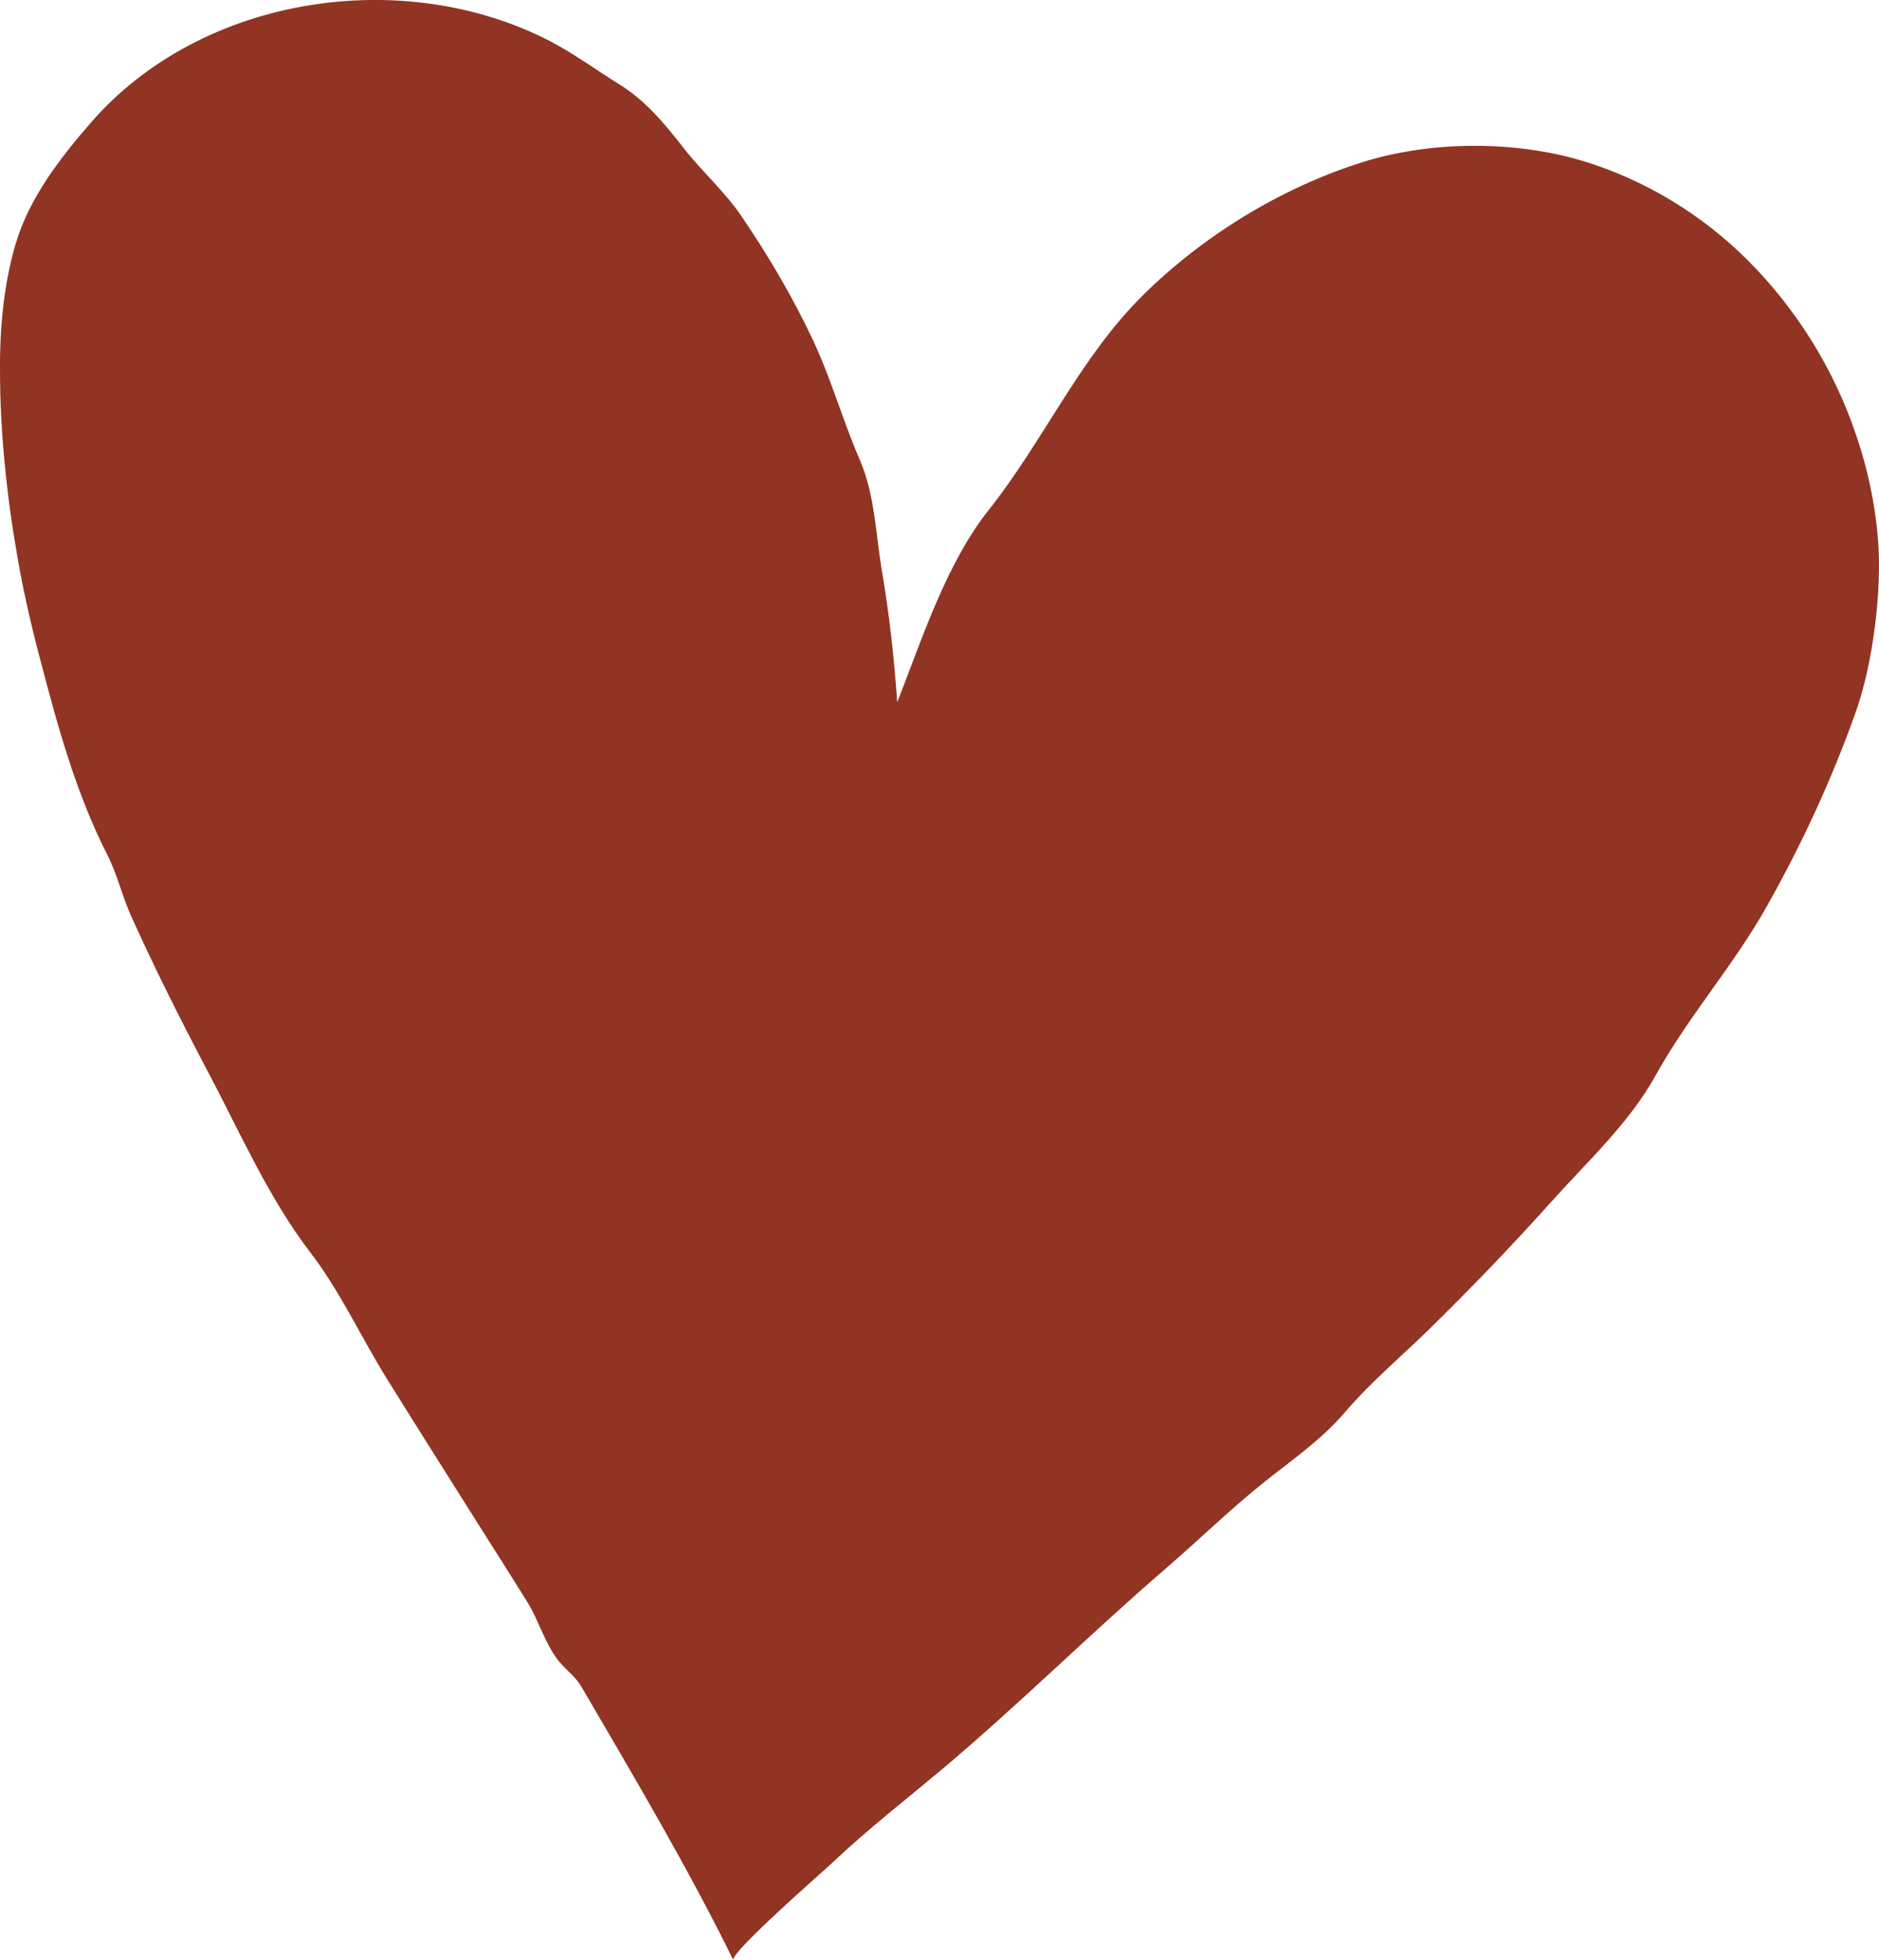 <svg version="1.1" id="图层_1" x="0px" y="0px" width="26.904px" height="28.059px" viewBox="0 0 26.904 28.059" enable-background="new 0 0 26.904 28.059" xml:space="preserve" xmlns="http://www.w3.org/2000/svg" xmlns:xlink="http://www.w3.org/1999/xlink" xmlns:xml="http://www.w3.org/XML/1998/namespace">
  <path fill="#913423" d="M26.888,7.697c-0.043-0.5-0.148-0.992-0.31-1.465c-0.314-0.936-0.848-1.799-1.546-2.499
	c-0.655-0.656-1.469-1.154-2.358-1.426c-0.982-0.297-2.189-0.294-3.171,0.016c-1.185,0.375-2.294,1.066-3.146,1.911
	c-0.896,0.888-1.419,2.082-2.201,3.067c-0.604,0.758-0.958,1.856-1.309,2.751c-0.044-0.634-0.114-1.266-0.222-1.893
	c-0.087-0.526-0.099-1.081-0.316-1.581c-0.243-0.562-0.406-1.148-0.668-1.709c-0.294-0.624-0.646-1.221-1.036-1.791
	c-0.229-0.336-0.563-0.632-0.817-0.96c-0.266-0.34-0.542-0.676-0.915-0.907c-0.33-0.204-0.652-0.442-0.99-0.618
	C5.773-0.502,2.878-0.063,1.3,1.757C0.855,2.269,0.418,2.834,0.223,3.494C0.04,4.116-0.01,4.781,0.001,5.427
	C0.002,5.679,0.014,5.932,0.03,6.185c0.036,0.537,0.105,1.115,0.196,1.646c0.084,0.525,0.202,1.046,0.337,1.561
	c0.253,0.968,0.519,1.953,0.971,2.839c0.148,0.289,0.214,0.597,0.346,0.886c0.34,0.757,0.718,1.505,1.106,2.241
	c0.452,0.856,0.867,1.801,1.455,2.566c0.426,0.555,0.729,1.216,1.096,1.808c0.446,0.716,0.897,1.429,1.347,2.142
	c0.224,0.352,0.446,0.704,0.667,1.058c0.166,0.268,0.263,0.627,0.466,0.865C8.129,23.924,8.24,24,8.331,24.154
	c0.75,1.286,1.512,2.567,2.17,3.905c-0.053-0.108,1.292-1.276,1.431-1.409c0.505-0.476,1.043-0.894,1.566-1.332
	c1.089-0.917,2.11-1.932,3.197-2.869c0.474-0.41,0.93-0.855,1.42-1.245c0.409-0.325,0.809-0.598,1.154-1.002
	c0.36-0.421,0.797-0.786,1.195-1.176c0.599-0.587,1.181-1.191,1.742-1.817c0.514-0.574,1.12-1.13,1.496-1.809
	c0.473-0.854,1.114-1.571,1.592-2.42c0.501-0.888,0.931-1.816,1.273-2.776C26.818,9.507,26.952,8.438,26.888,7.697z" class="color c1"/>
</svg>